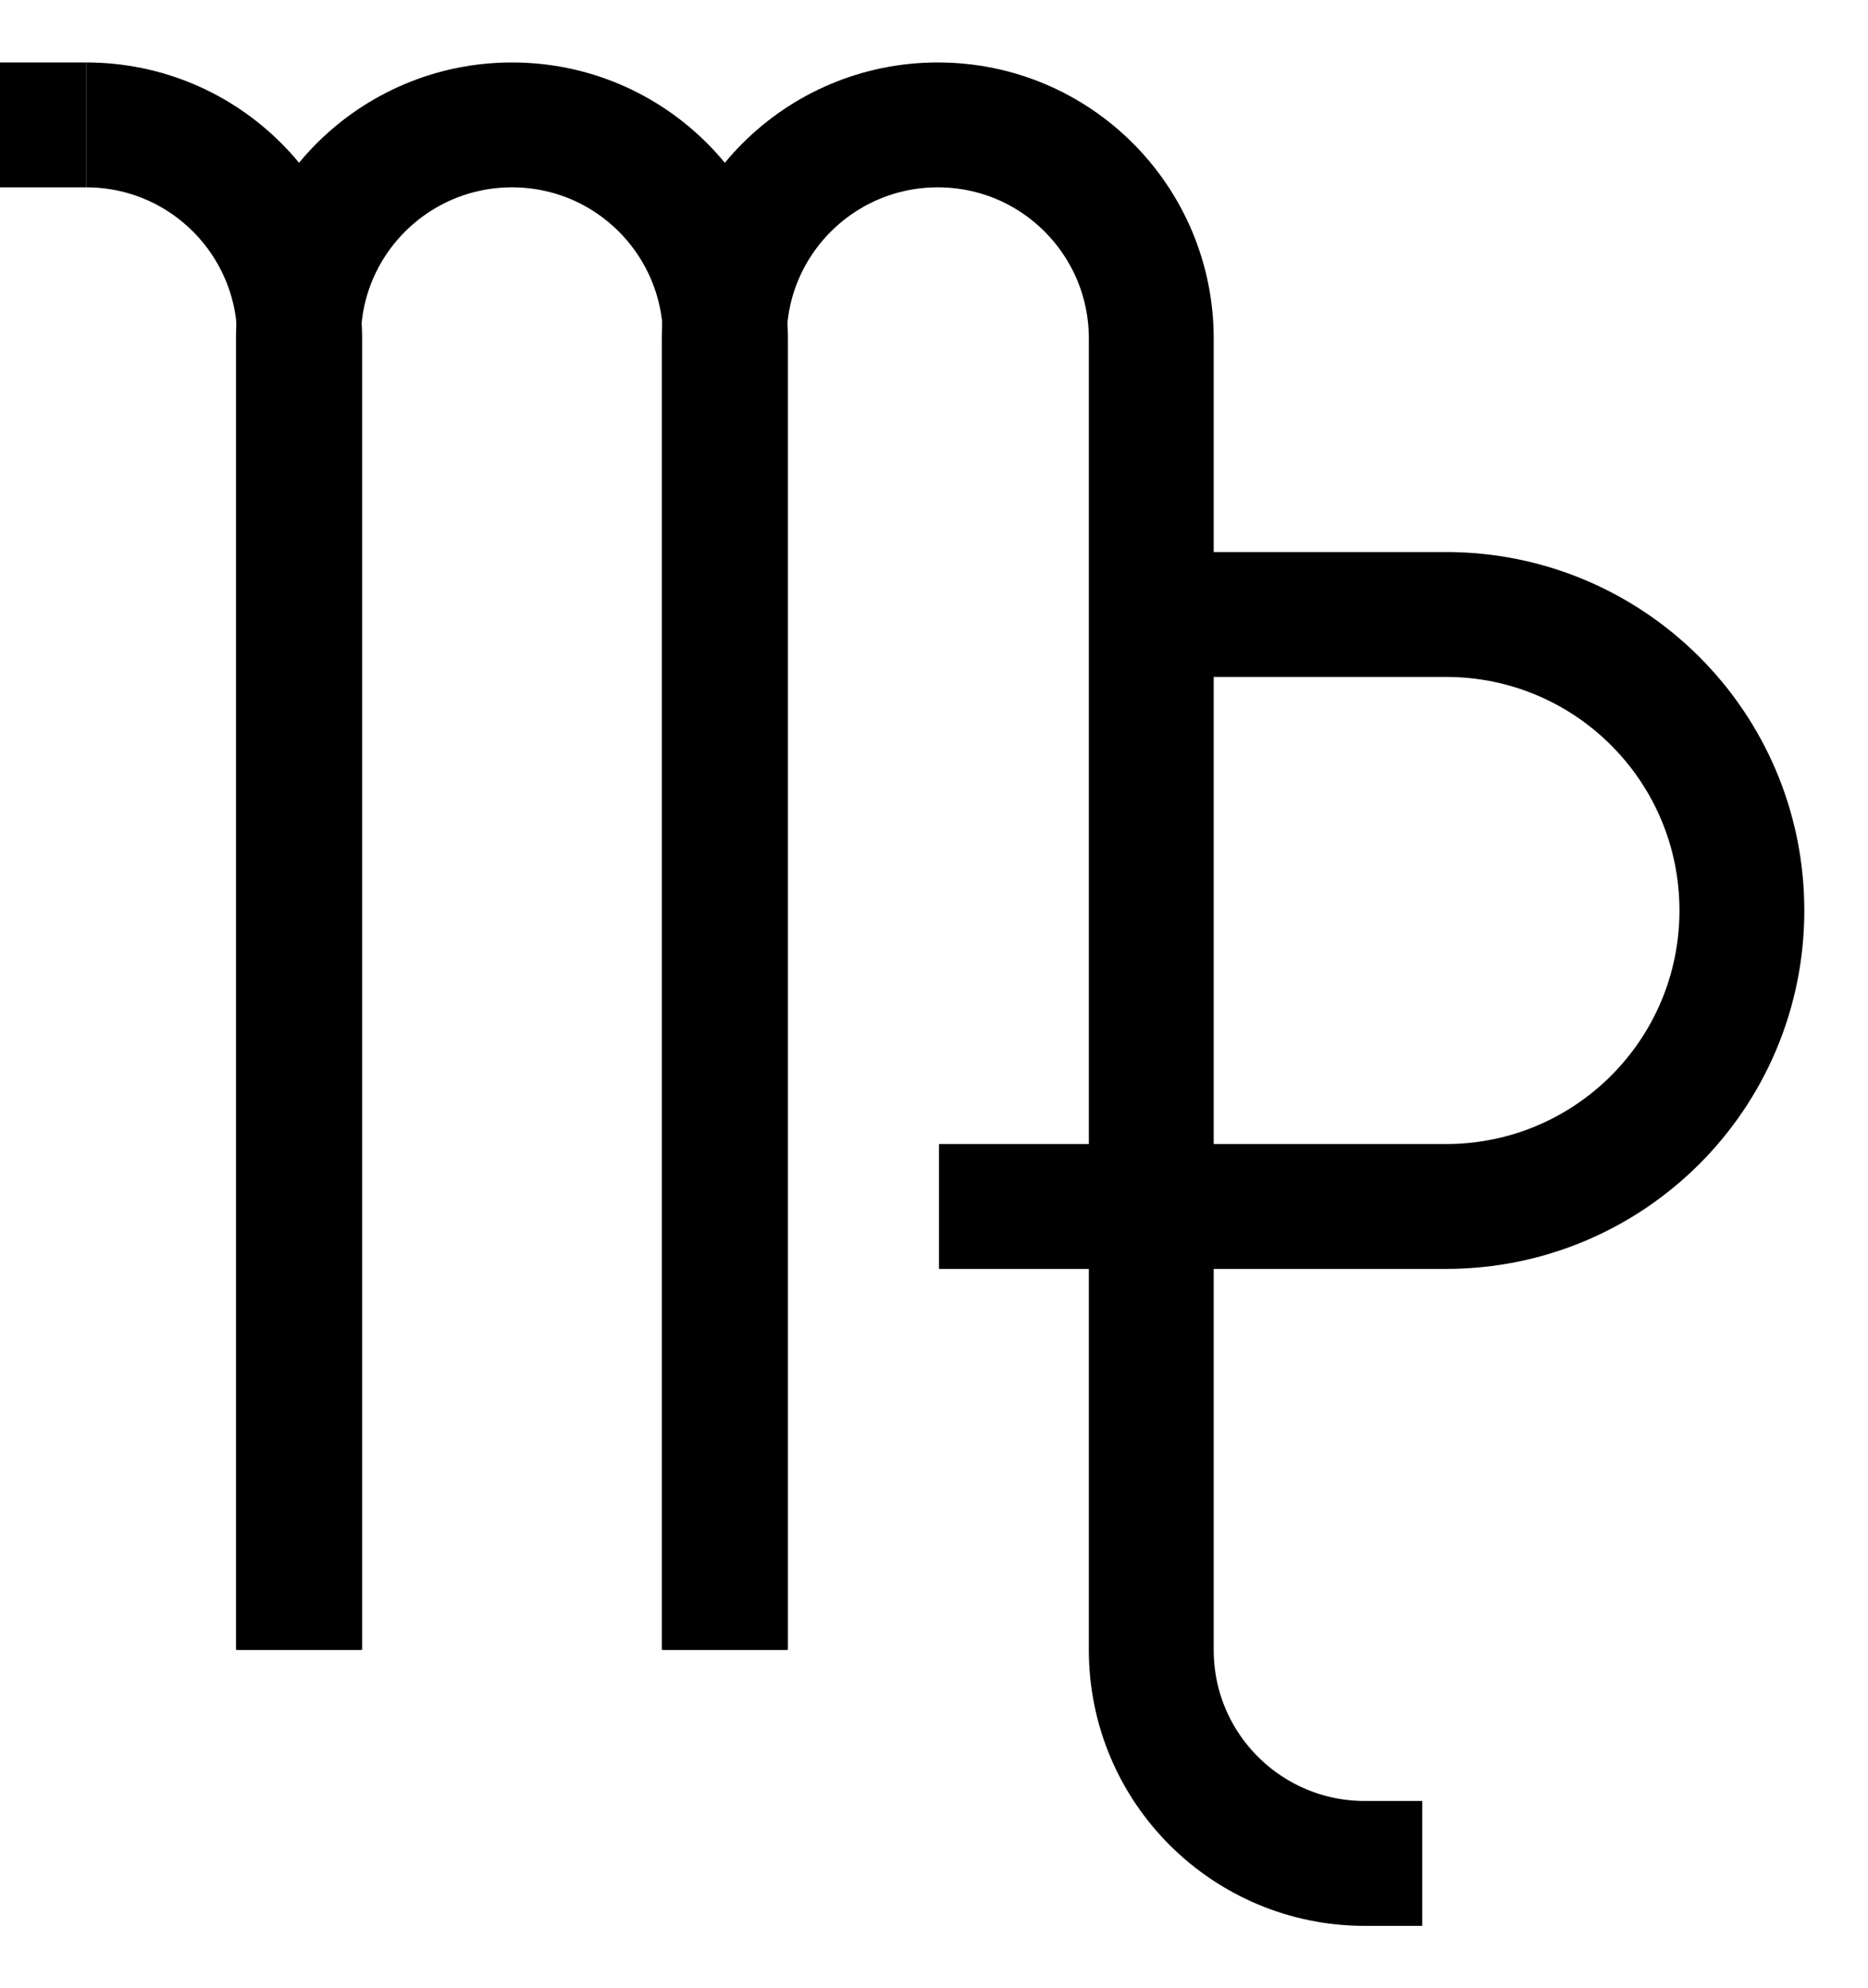 <?xml version="1.0" encoding="UTF-8"?>
<svg id="Layer_1" data-name="Layer 1" xmlns="http://www.w3.org/2000/svg" viewBox="0 0 14.96 15.92">
  <defs>
    <style>
      .cls-1 {
        fill-rule: evenodd;
      }

      .cls-1, .cls-2 {
        fill: none;
        stroke: #000;
        stroke-miterlimit: 10;
        stroke-width: 1px;
      }
    </style>
  </defs>
  <path class="cls-1" d="m5.81,13.21V2.71c0-.94-.76-1.71-1.71-1.71h0c-.94,0-1.71.76-1.71,1.71v10.5"/>
  <path class="cls-1" d="m2.4,13.21V2.71c0-.94-.76-1.71-1.71-1.71h0"/>
  <line class="cls-2" y1="1" x2=".69" y2="1"/>
  <path class="cls-1" d="m9.21,4.92h2.37c1.31,0,2.37,1.06,2.37,2.37h0c0,1.31-1.06,2.37-2.37,2.37h-4.06"/>
  <path class="cls-1" d="m11.39,14.92h-.46c-.94,0-1.71-.76-1.71-1.71V2.71c0-.94-.76-1.71-1.71-1.71h0c-.94,0-1.71.76-1.71,1.71v10.5"/>
</svg>